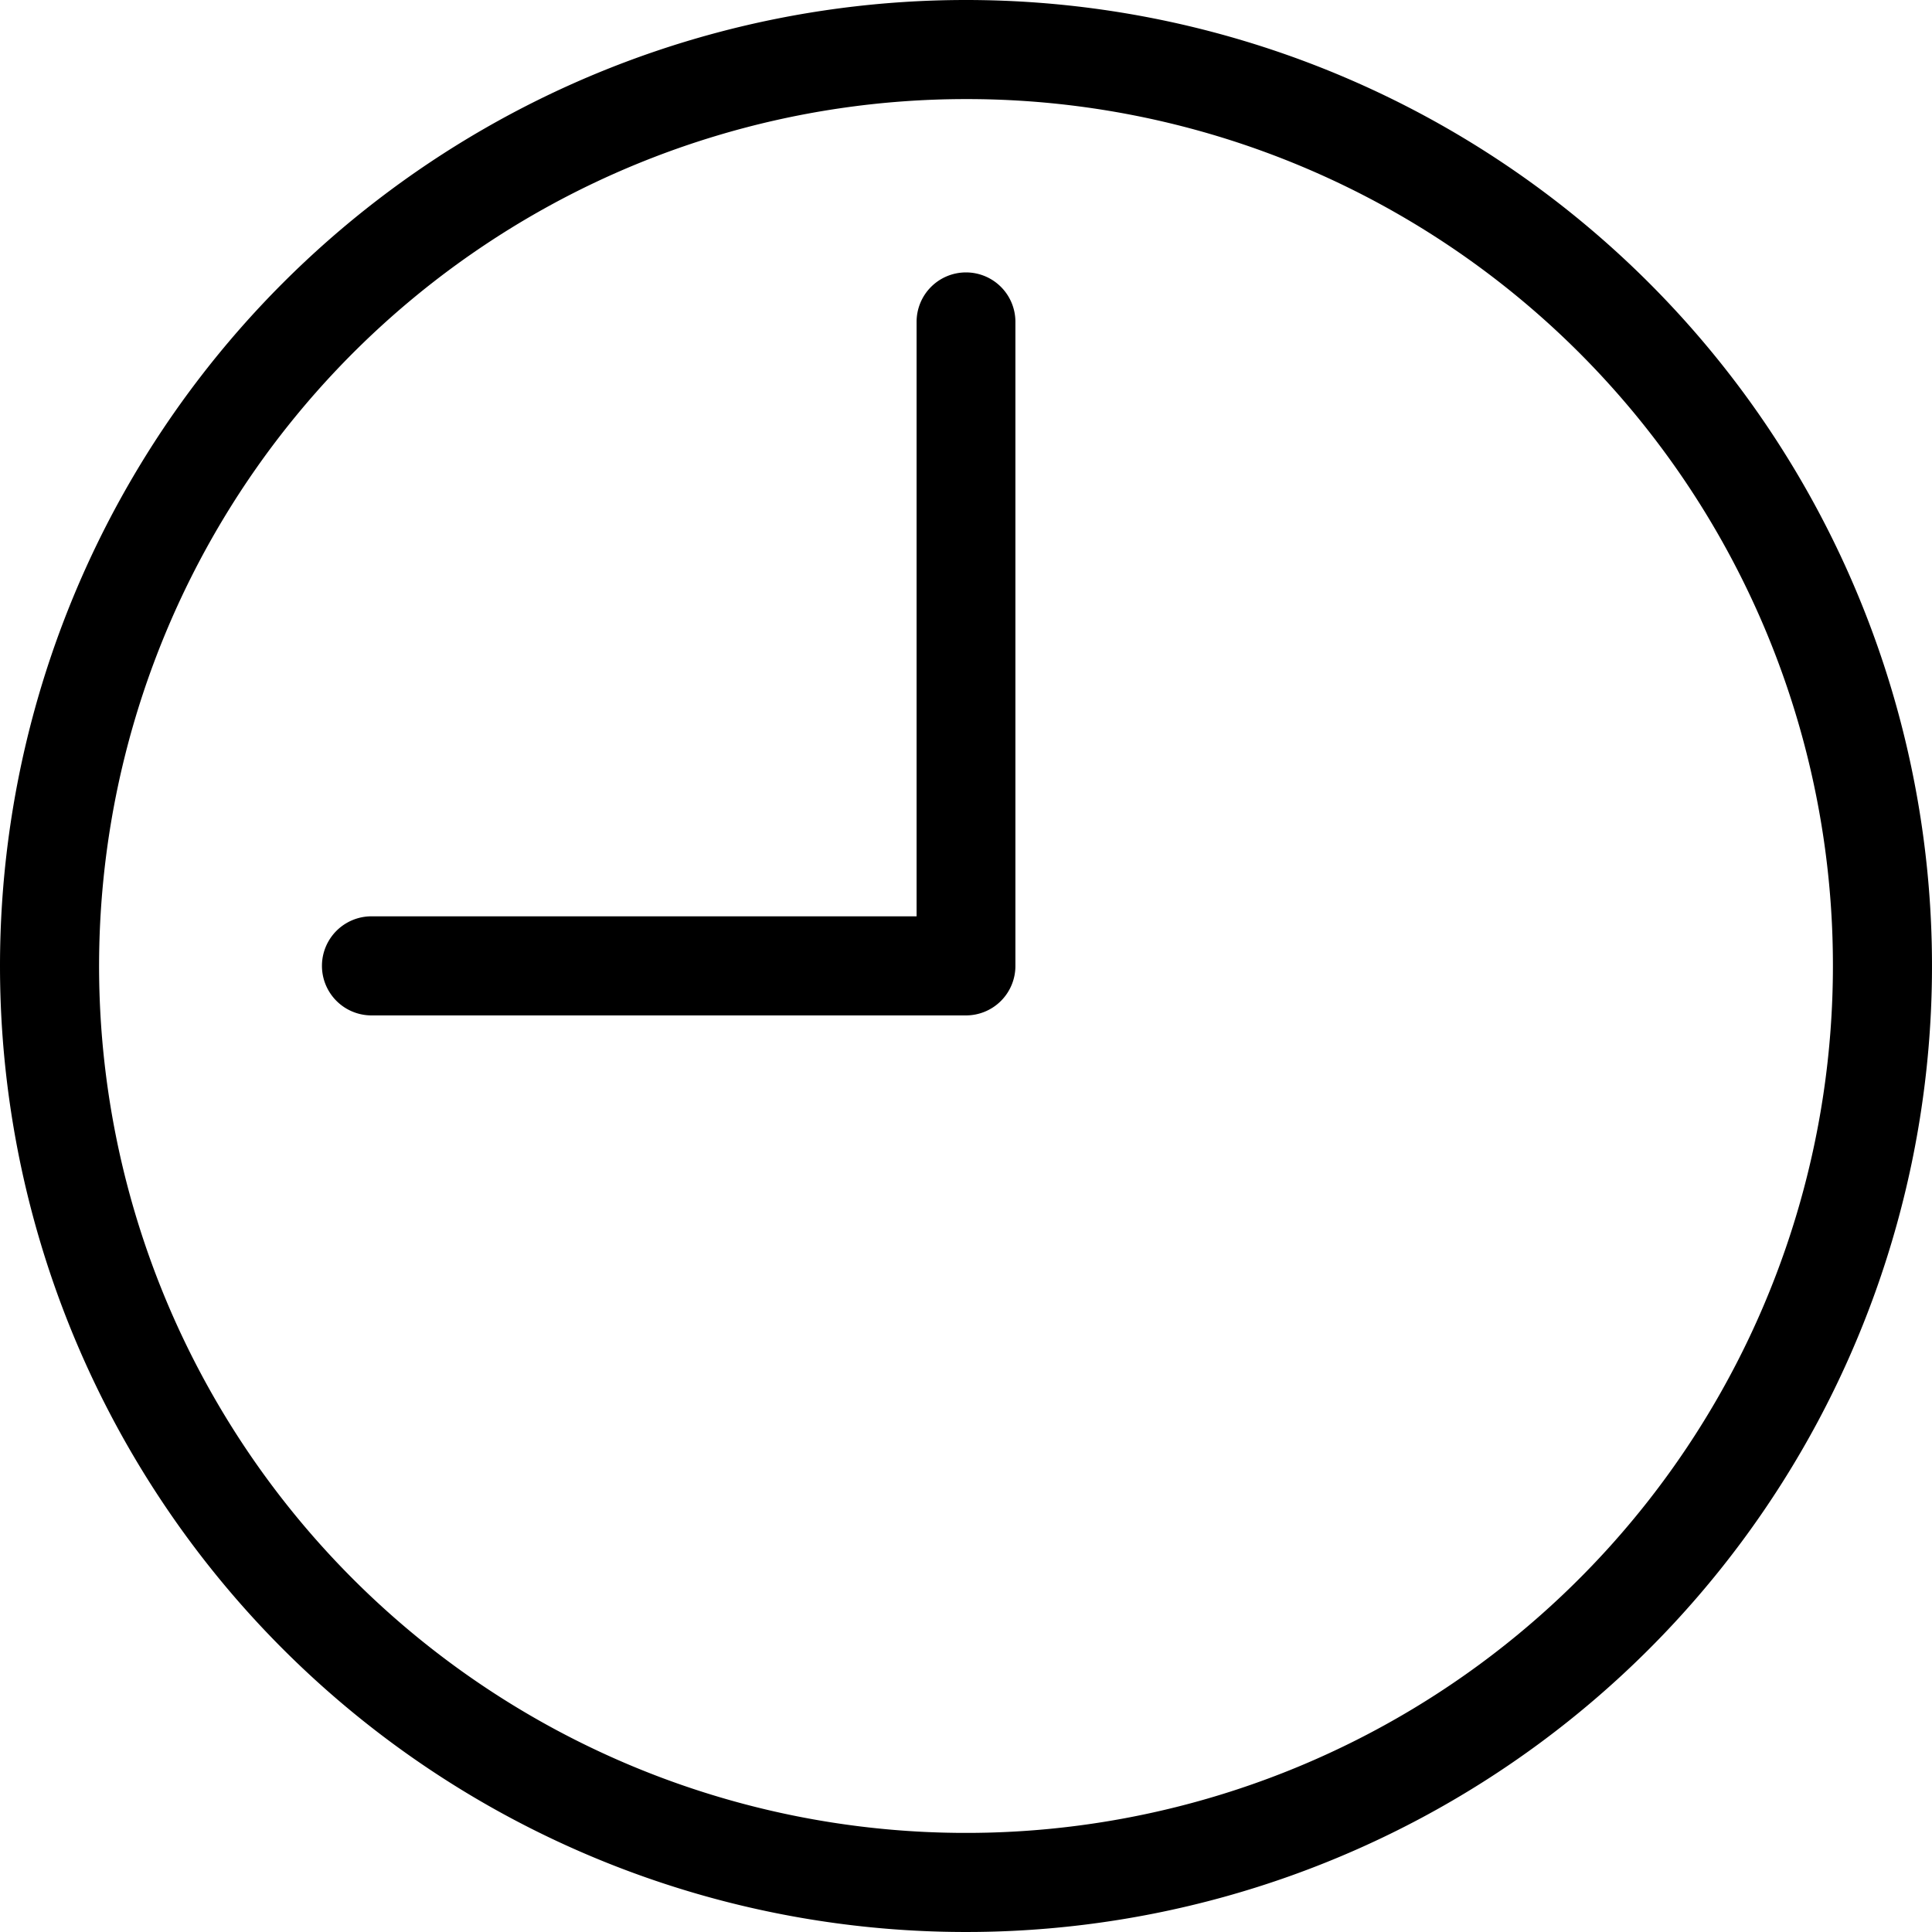 <svg xmlns="http://www.w3.org/2000/svg" width="70" height="70" viewBox="0 0 70 70"><title>clock-ico</title><path d="M35,0A35,35,0,1,1,0,35,35,35,0,0,1,35,0Zm0,3.59A31.41,31.41,0,1,0,66.41,35,31.38,31.38,0,0,0,35,3.59Zm0,6.28a1.79,1.79,0,0,1,1.79,1.79V35A1.79,1.79,0,0,1,35,36.79H13.46a1.79,1.79,0,0,1,0-3.59H33.21V11.67A1.79,1.79,0,0,1,35,9.87Z"/></svg>
